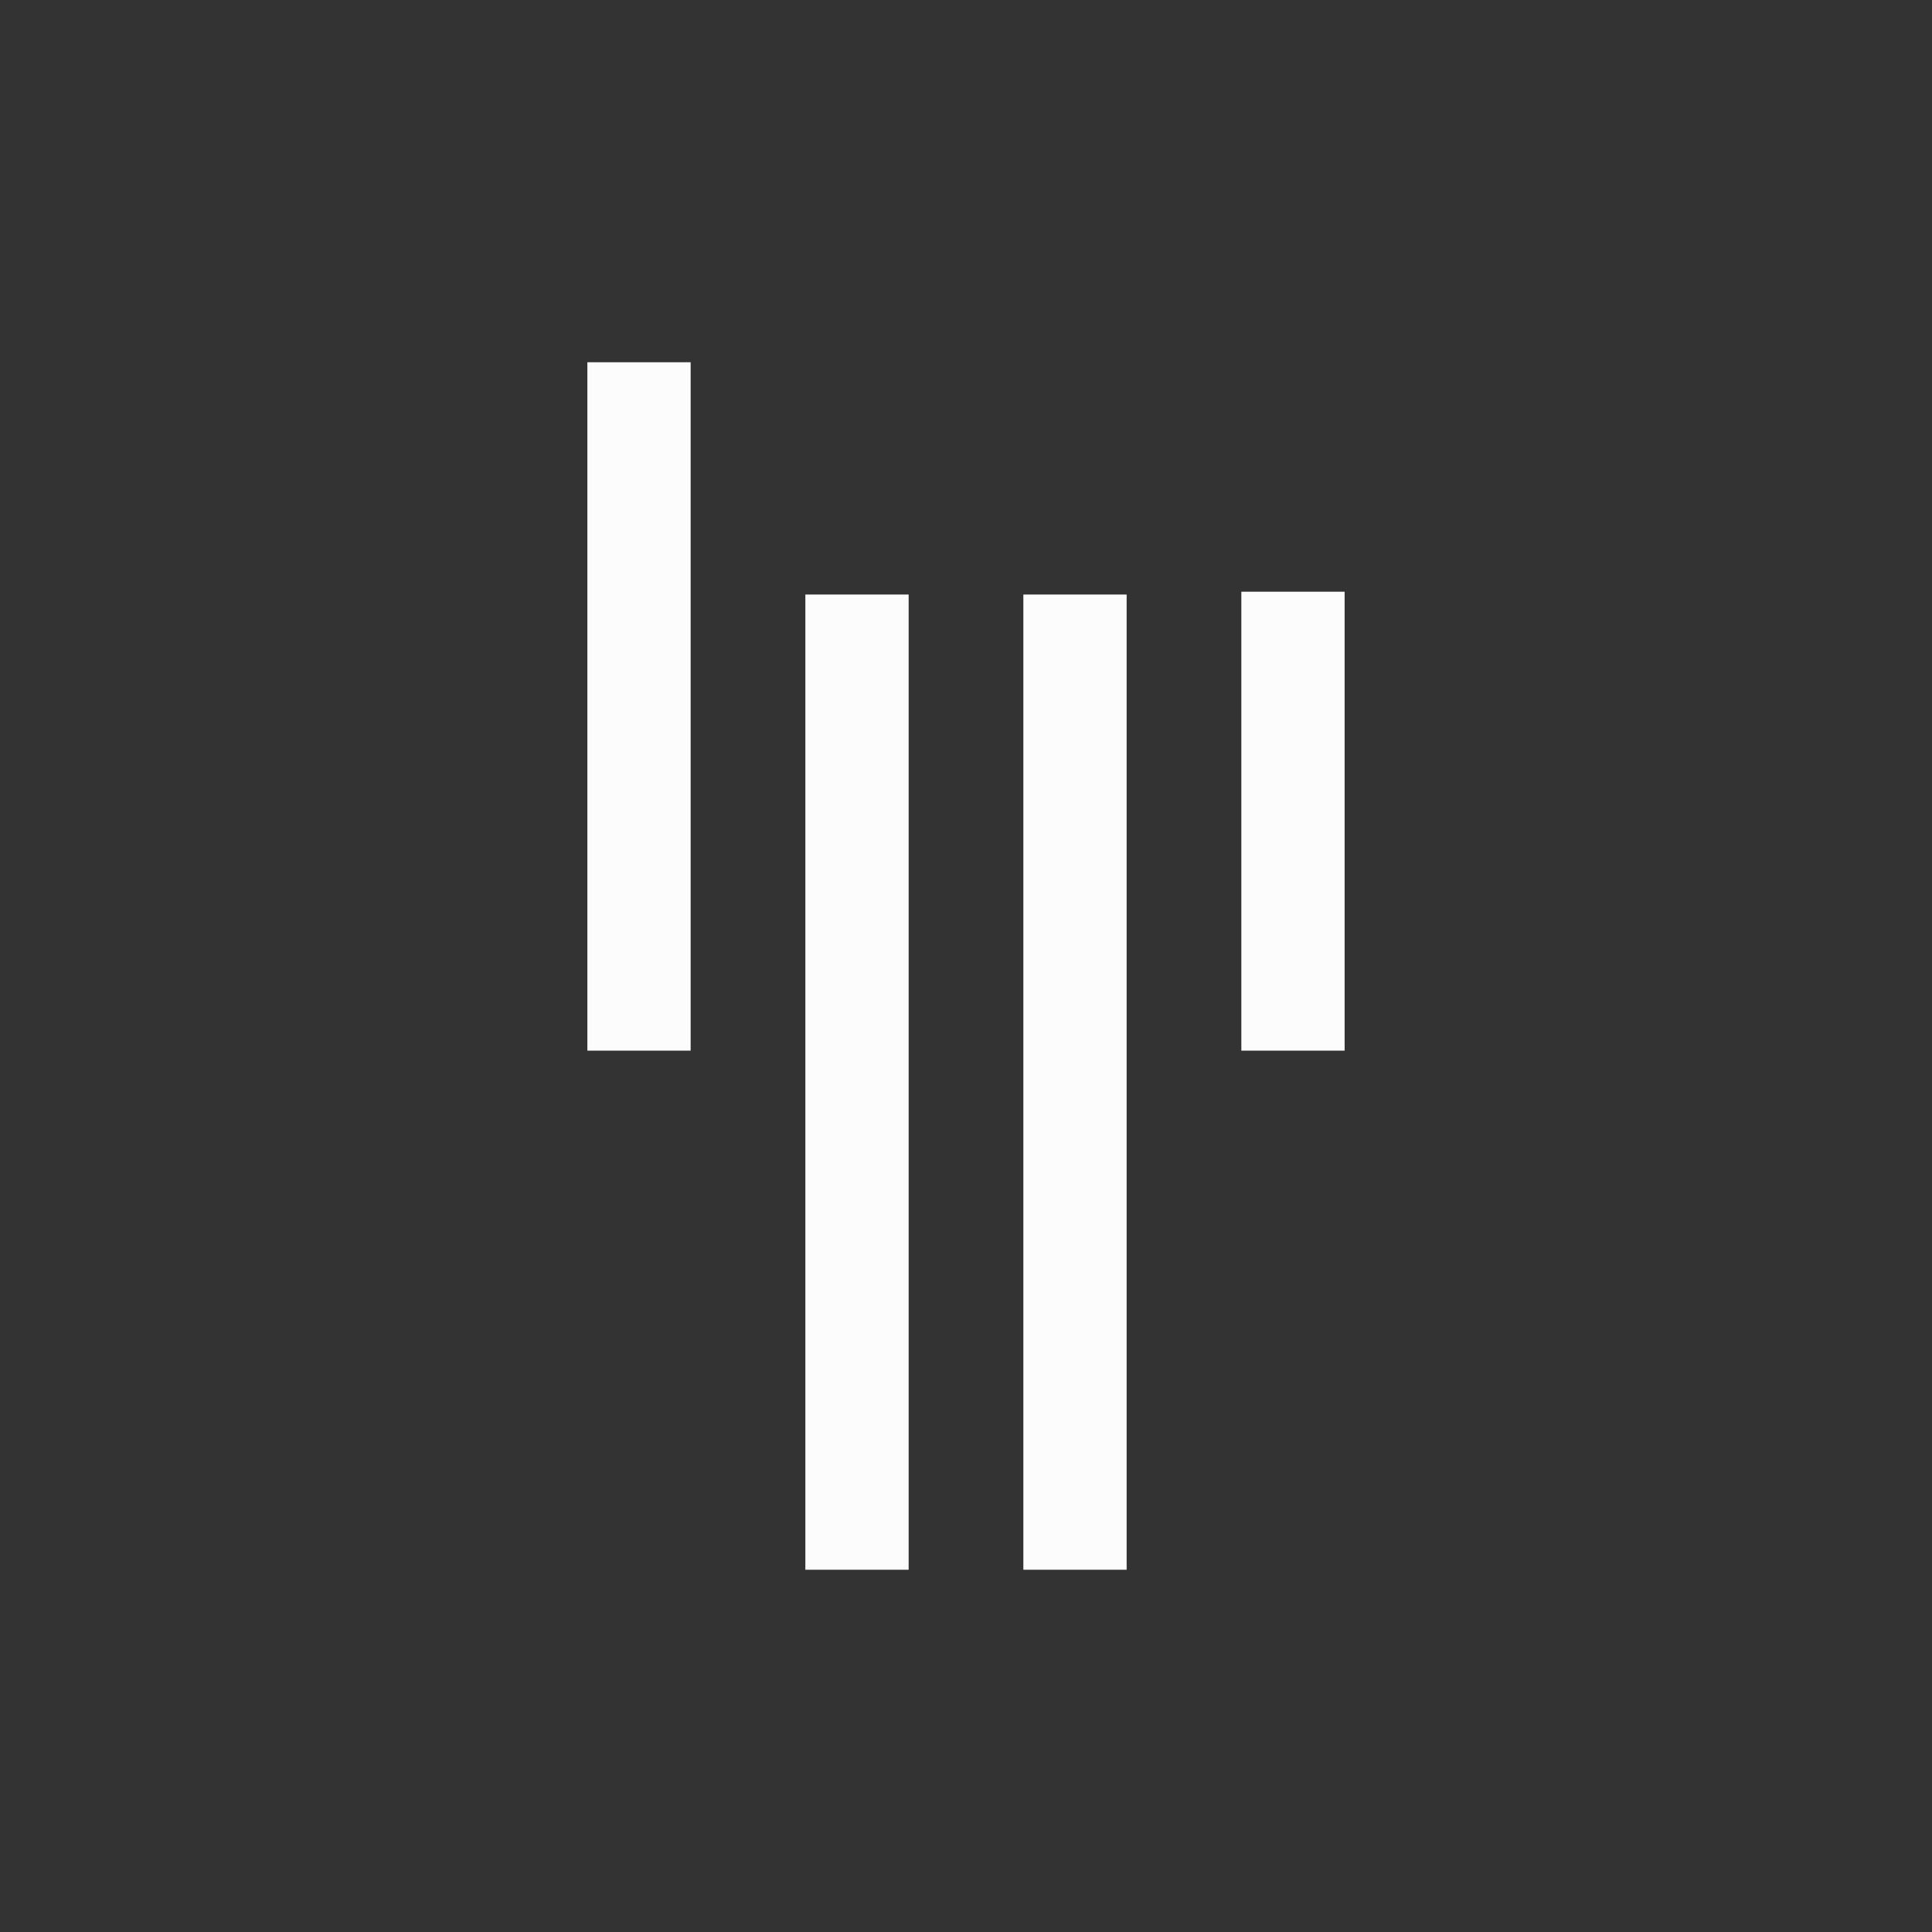 <?xml version="1.0" encoding="UTF-8"?>
<svg version="1.1" viewBox="0 0 48 48" xmlns="http://www.w3.org/2000/svg">
    <rect x="0" y="0" width="48" height="48" fill="#333333" stroke="none"/>
    <path d="m14.593 9v17.103h2.566v-17.103zm16.248 5.701v11.402h2.566v-11.402zm-10.832 0.07v24.229h2.566v-24.229zm5.416 0v24.229h2.566v-24.229z" fill="#fff" fill-opacity=".983"/>
</svg>

